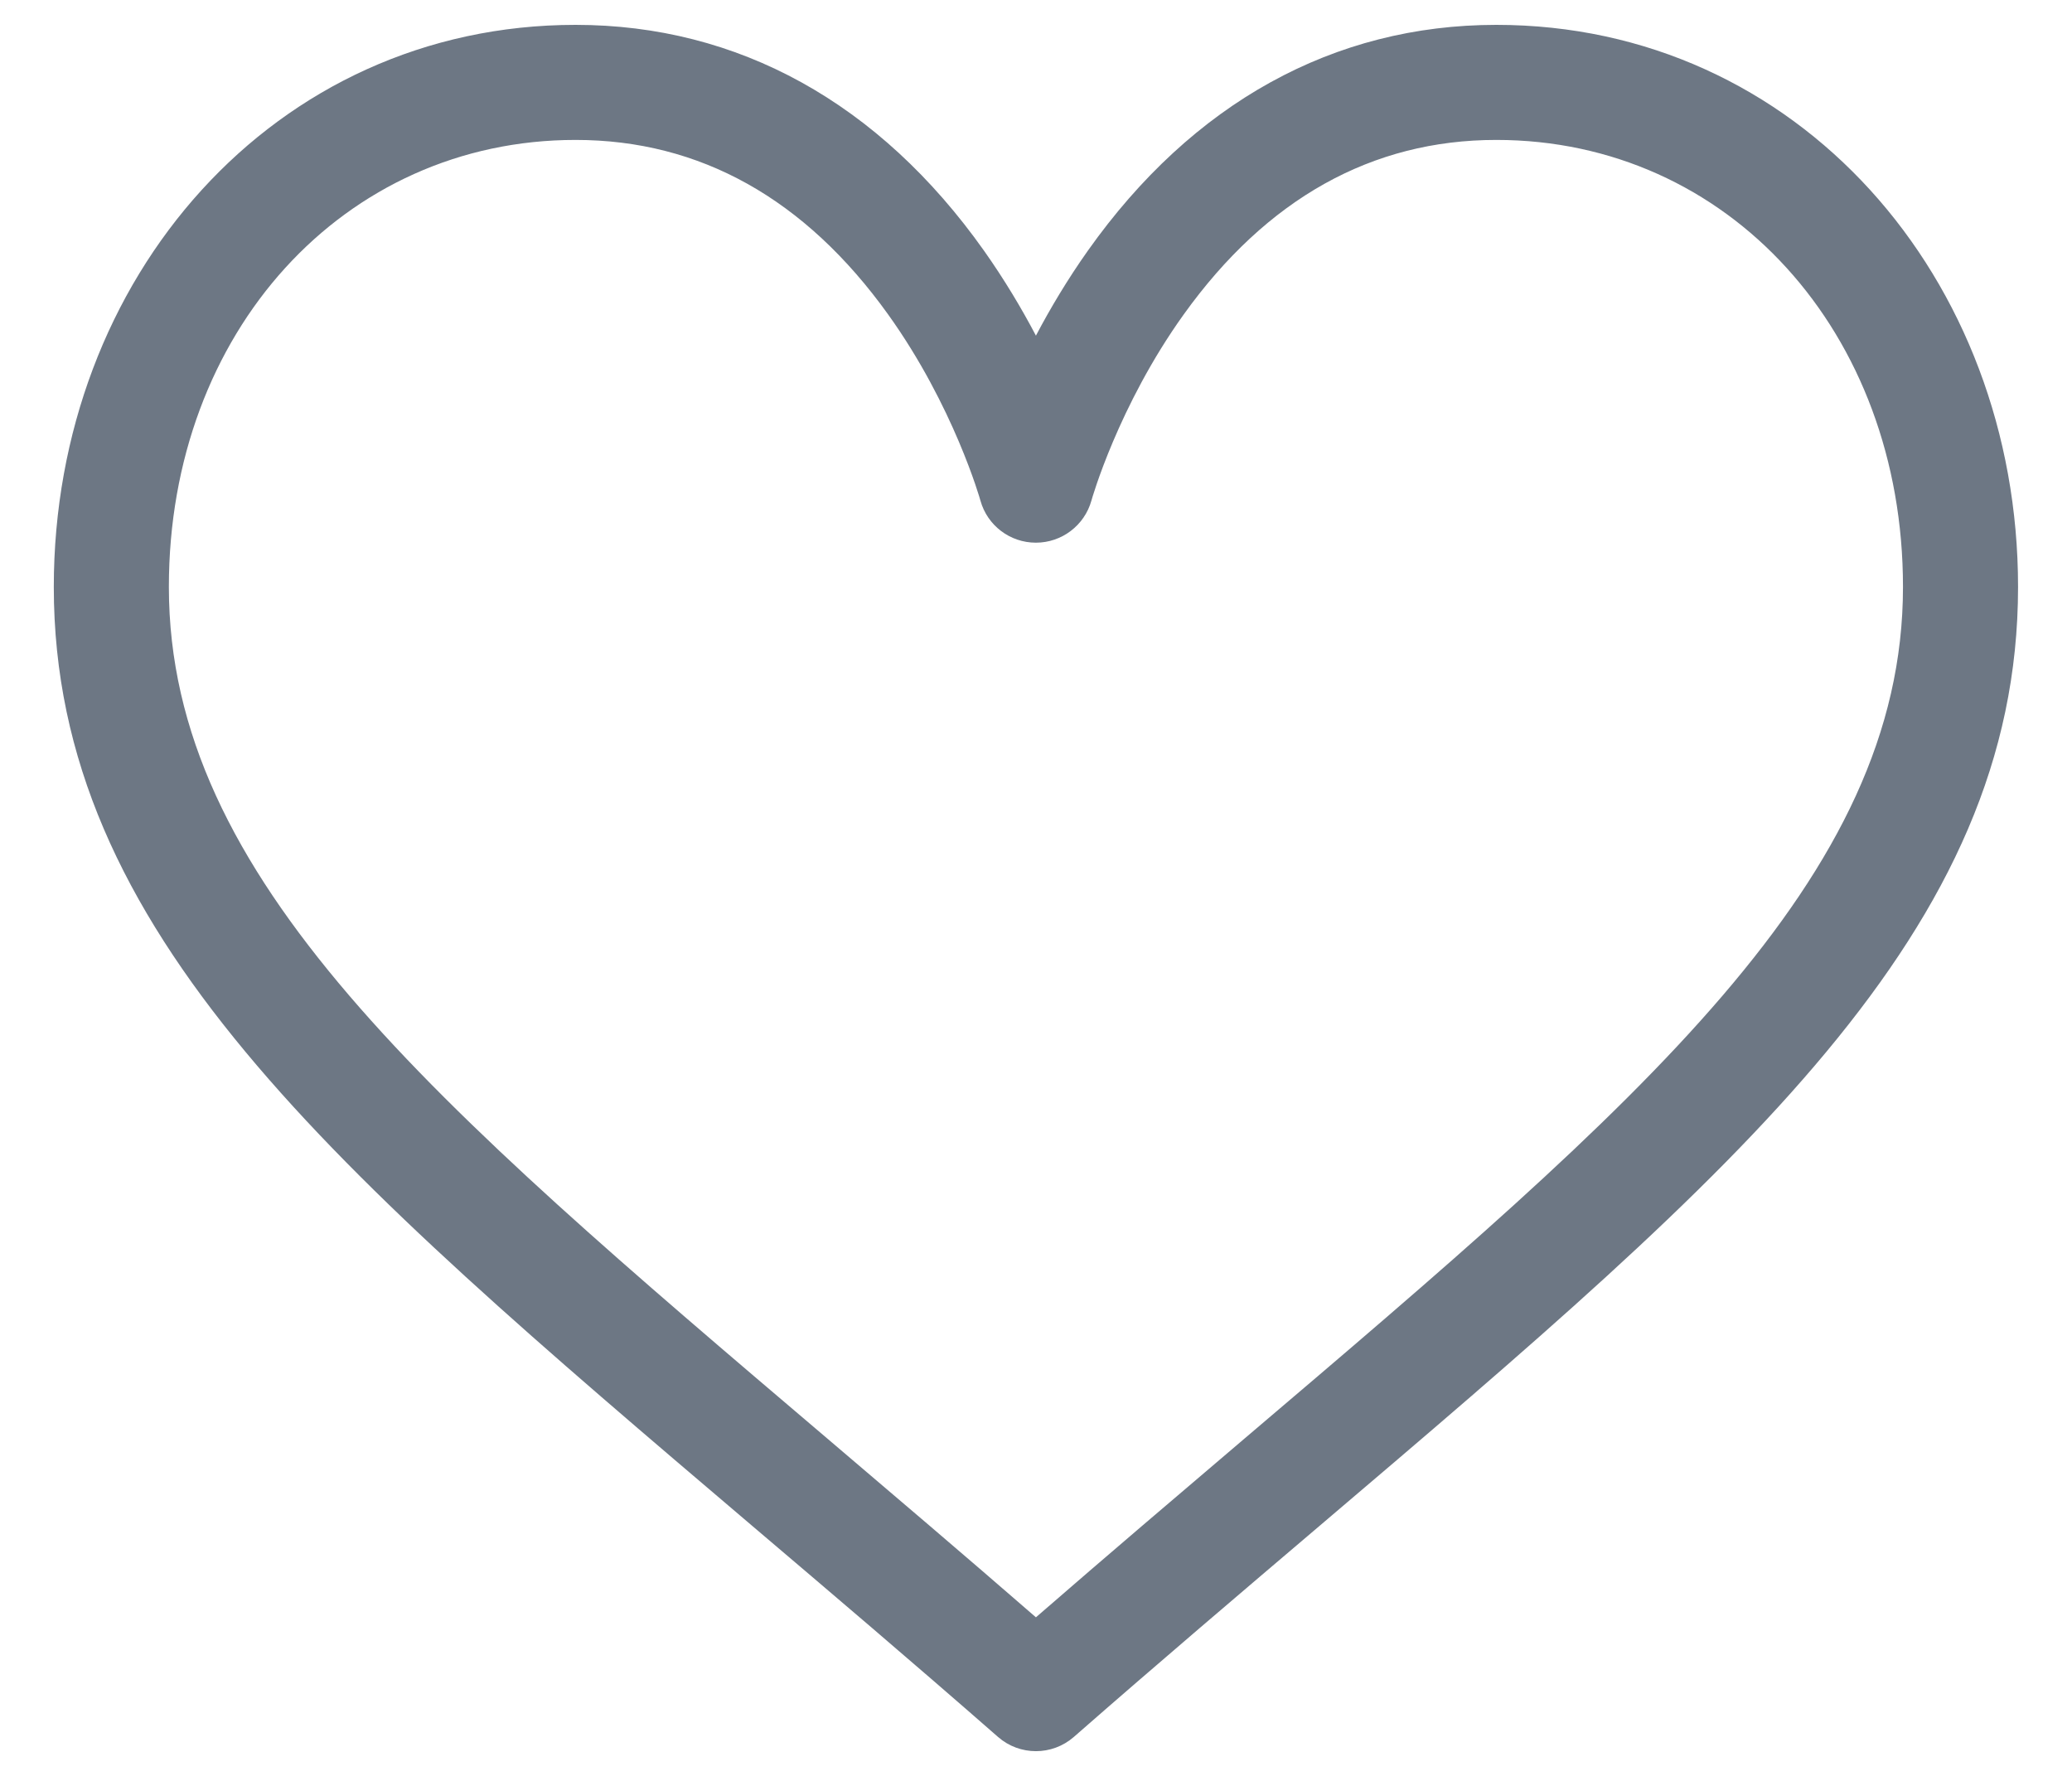 <svg width="28" height="24" viewBox="0 0 28 24" fill="none" xmlns="http://www.w3.org/2000/svg">
<path d="M13.999 23.666C13.816 23.666 13.633 23.602 13.487 23.474C12.321 22.453 11.225 21.522 10.166 20.622C4.482 15.788 0.727 12.594 0.727 7.932C0.727 3.758 3.703 0.336 7.778 0.336C9.974 0.336 11.882 1.391 13.296 3.386C13.574 3.779 13.807 4.171 13.999 4.536C14.191 4.171 14.424 3.779 14.702 3.386C16.116 1.391 18.024 0.336 20.22 0.336C24.296 0.336 27.271 3.759 27.271 7.932C27.271 12.594 23.516 15.787 17.832 20.621C16.773 21.522 15.677 22.453 14.511 23.474C14.364 23.602 14.182 23.666 13.999 23.666ZM7.778 1.891C4.645 1.891 2.282 4.488 2.282 7.932C2.282 11.875 5.819 14.883 11.174 19.436C12.081 20.208 13.015 21.002 13.999 21.857C14.983 21.002 15.917 20.208 16.824 19.436C22.179 14.883 25.716 11.875 25.716 7.932C25.716 4.488 23.353 1.891 20.22 1.891C18.539 1.891 17.118 2.685 15.996 4.25C15.111 5.484 14.752 6.752 14.749 6.765C14.655 7.101 14.348 7.334 13.999 7.334C13.999 7.334 13.998 7.334 13.998 7.334C13.648 7.334 13.342 7.101 13.249 6.765C13.246 6.752 12.887 5.484 12.002 4.25C10.88 2.685 9.458 1.891 7.778 1.891Z" fill="#6D7784"/>
</svg>
